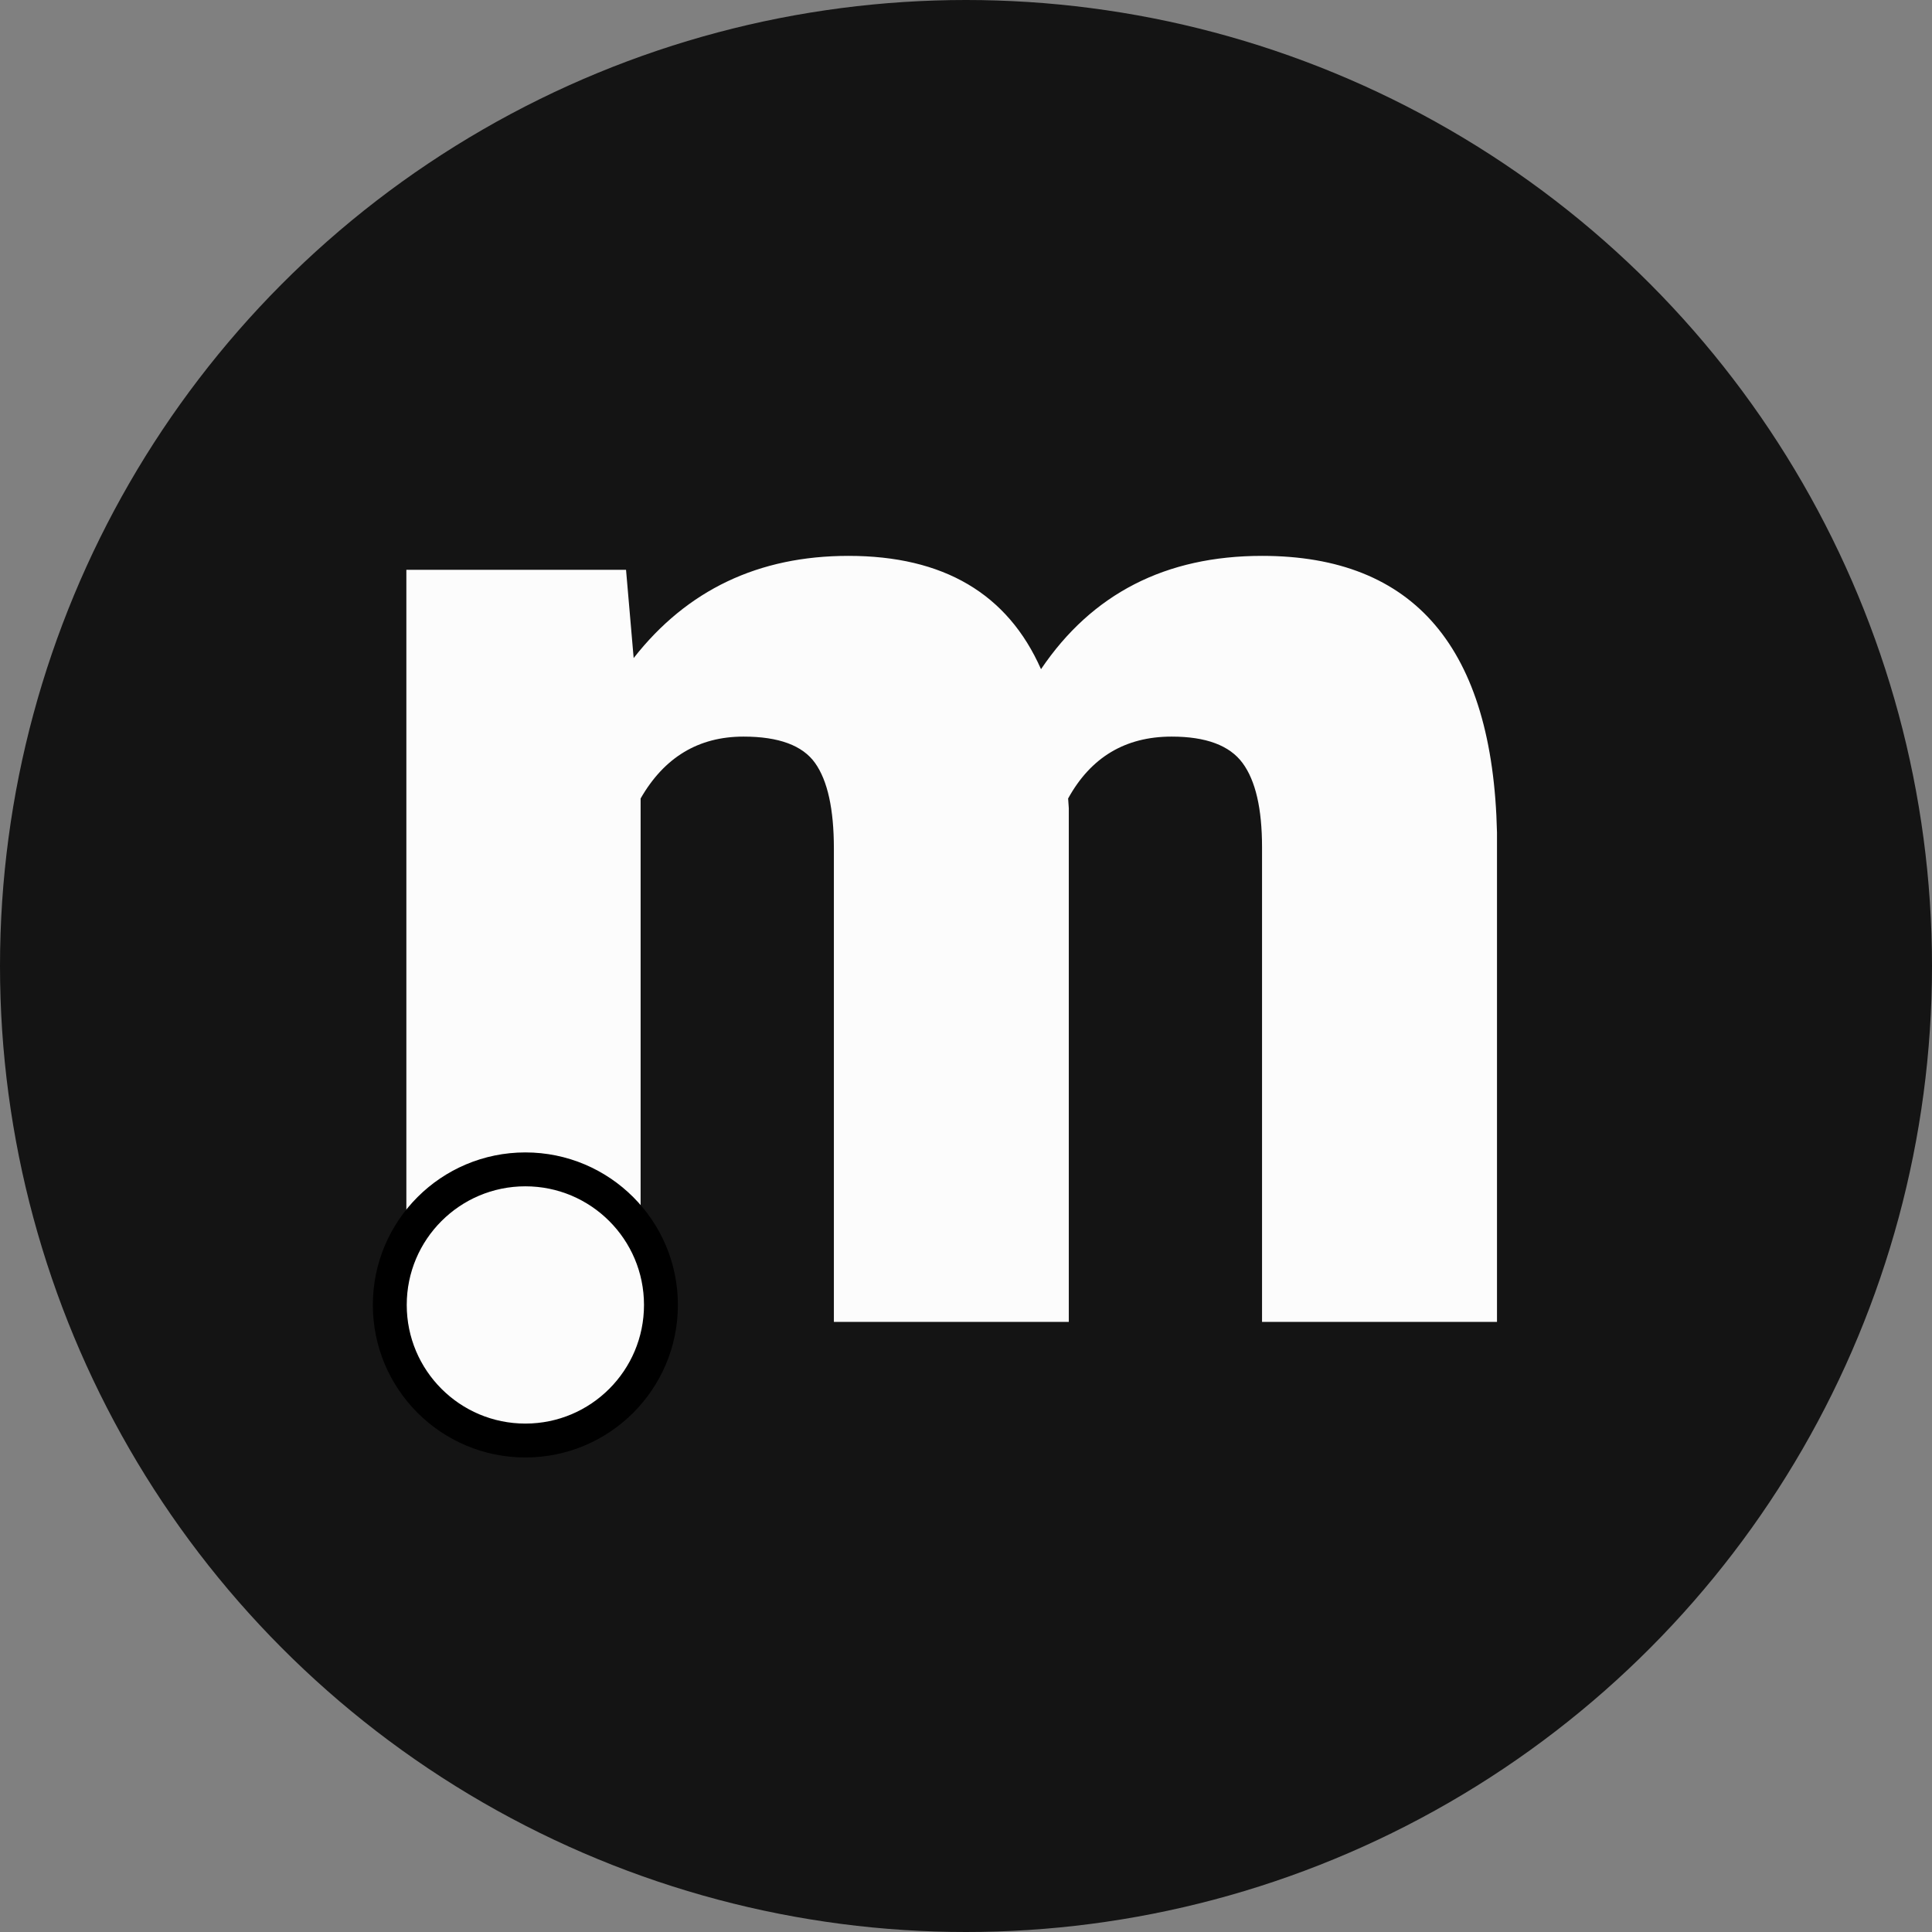 <svg width="57" height="57" viewBox="0 0 57 57" fill="none" xmlns="http://www.w3.org/2000/svg">
<rect x="0" y="0" width="57" height="57" fill="#808080" stroke="none"/>
<circle cx="28.5" cy="28.5" r="28.5" fill="#141414"/>
<path d="M18.47 16.811L18.695 19.415C20.268 17.405 22.38 16.4 25.032 16.4C27.835 16.4 29.729 17.515 30.713 19.743C32.217 17.515 34.391 16.4 37.234 16.4C41.732 16.4 44.043 19.121 44.166 24.562V39H37.234V24.993C37.234 23.858 37.043 23.031 36.66 22.512C36.277 21.992 35.58 21.732 34.568 21.732C33.201 21.732 32.183 22.341 31.513 23.558L31.533 23.845V39H24.602V25.034C24.602 23.872 24.417 23.031 24.048 22.512C23.679 21.992 22.975 21.732 21.936 21.732C20.609 21.732 19.598 22.341 18.9 23.558V39H11.989V16.811H18.47Z" fill="#FCFCFC"/>
<circle cx="15.5" cy="38.5" r="4" fill="#FCFCFC" stroke="black"/>
</svg>
